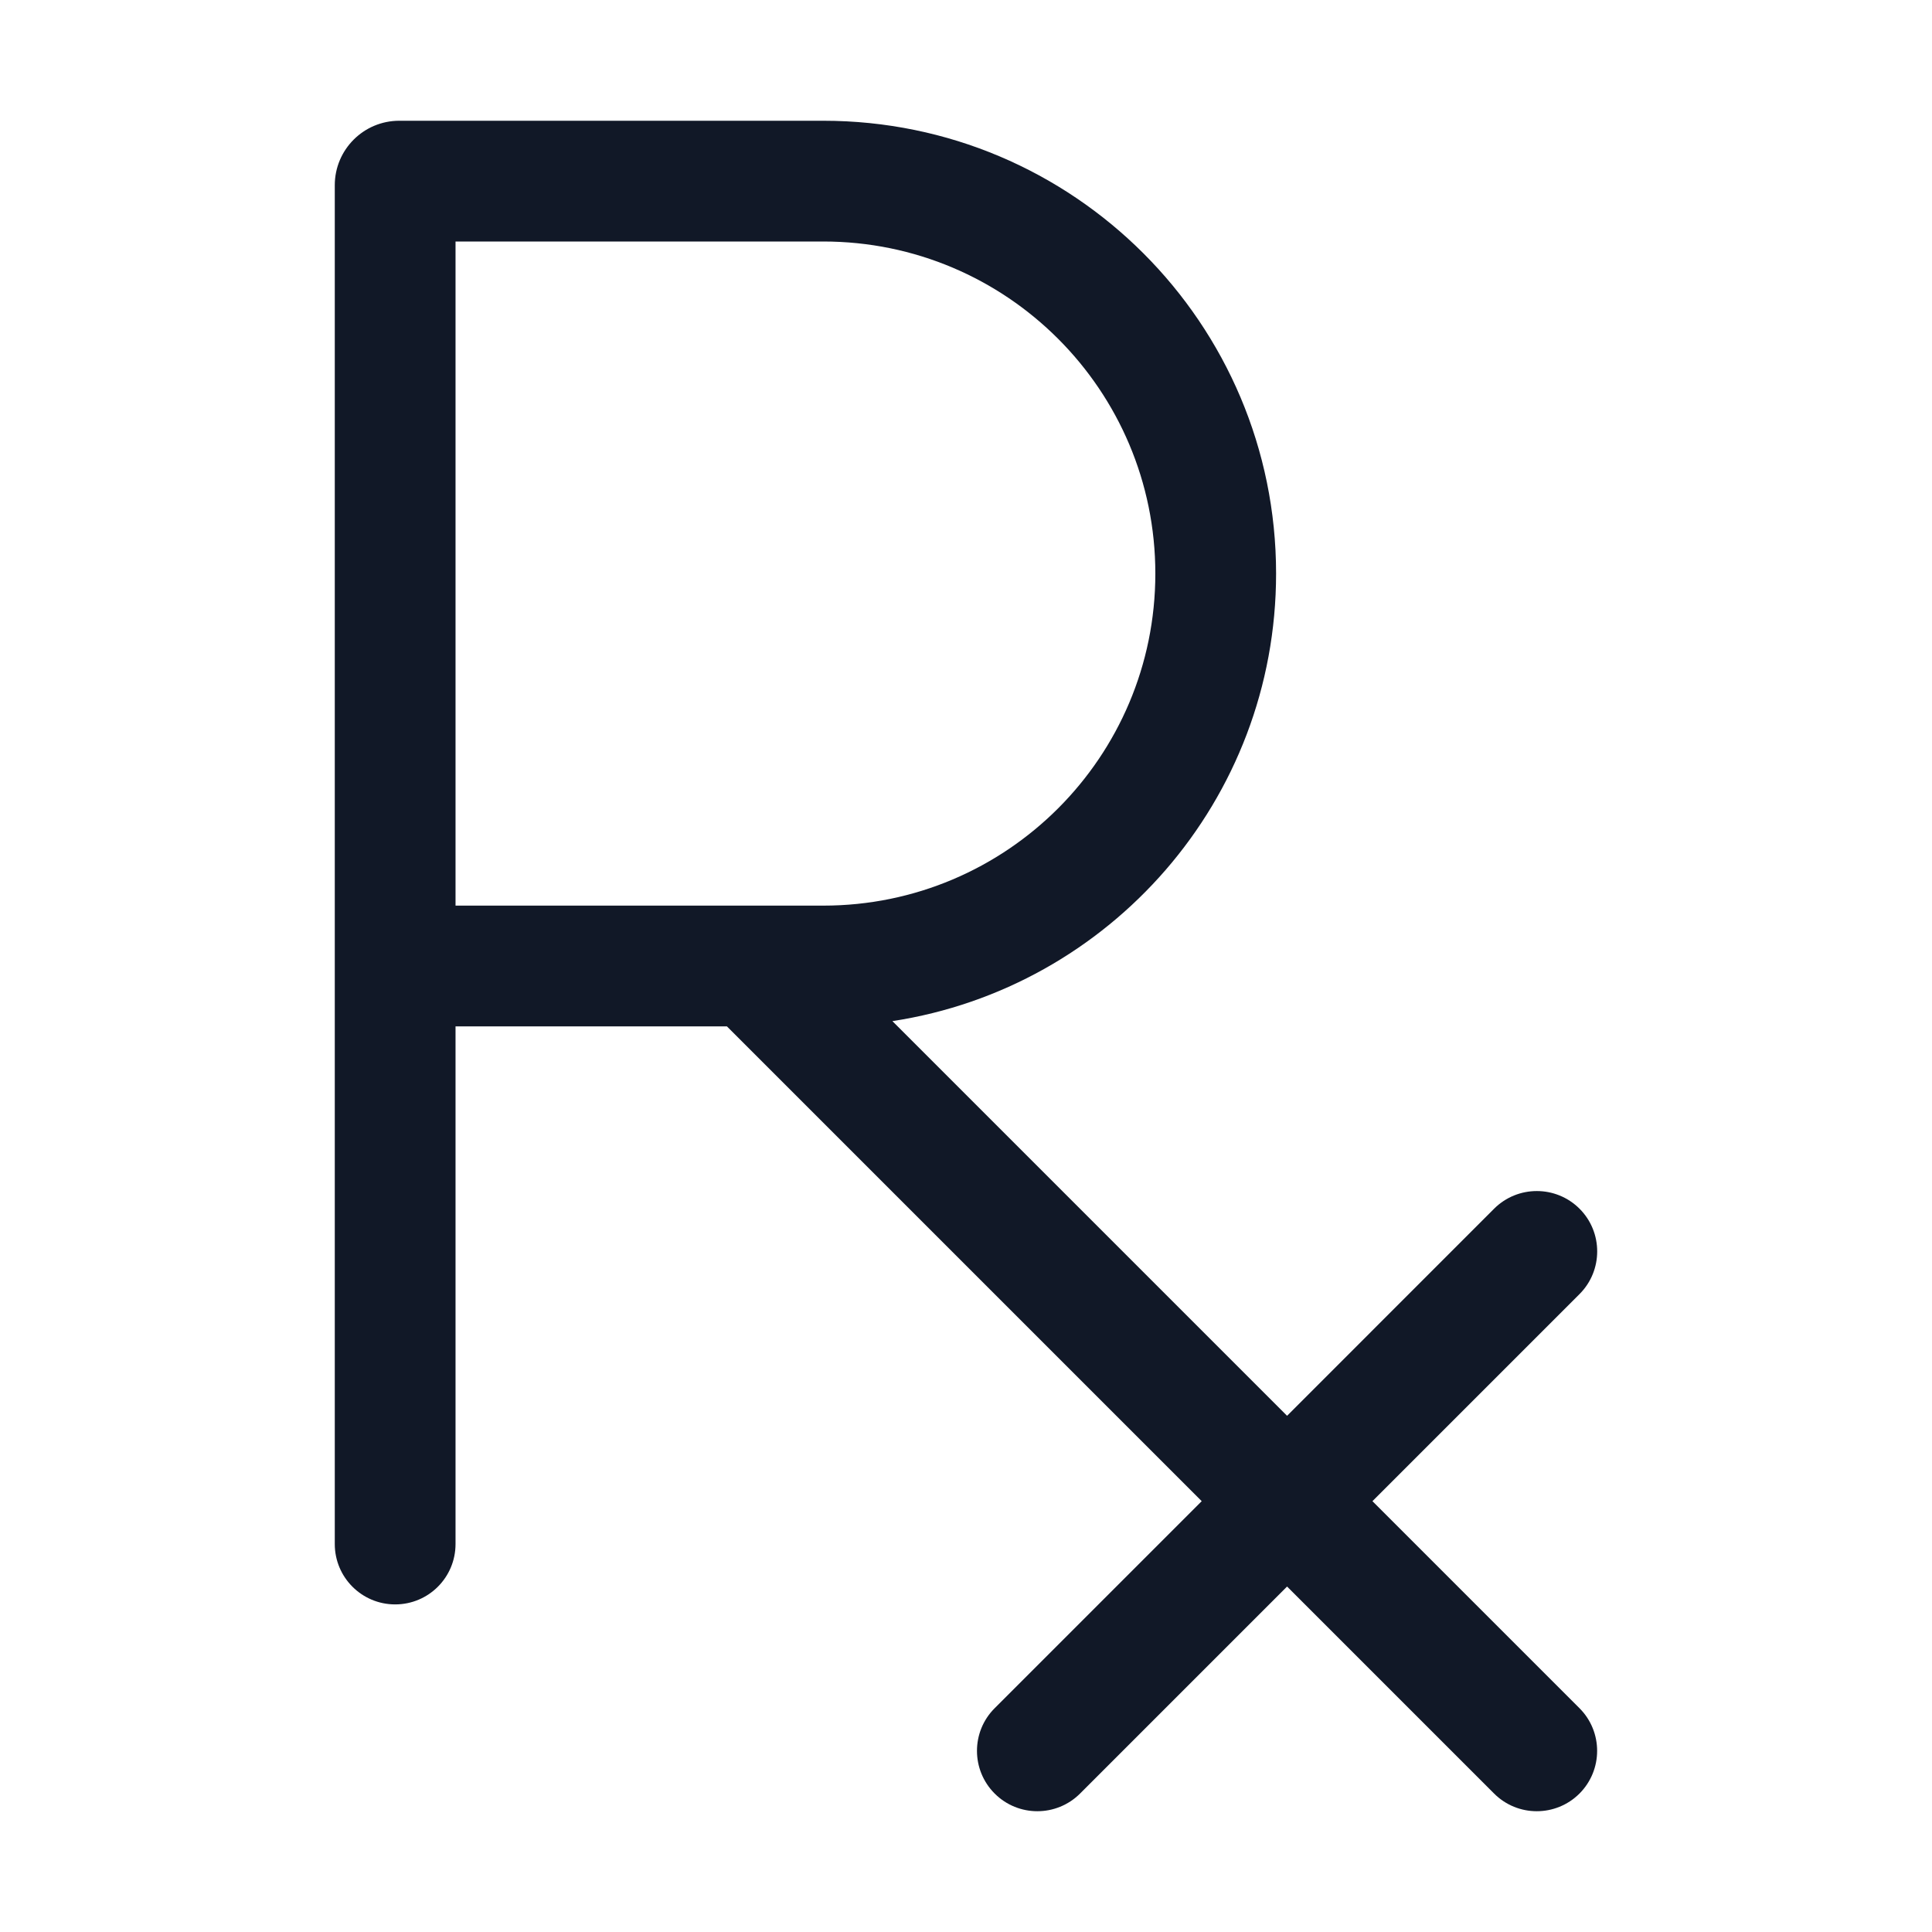 <svg width="32" height="32" viewBox="0 0 32 32" fill="none" xmlns="http://www.w3.org/2000/svg">
<path fill-rule="evenodd" clip-rule="evenodd" d="M6.613 2C6.023 2 5.545 2.478 5.545 3.068V16V25.574C5.545 26.127 5.993 26.574 6.545 26.574C7.098 26.574 7.545 26.127 7.545 25.574V17H12.04L19.904 24.864L16.475 28.293C16.084 28.683 16.084 29.316 16.475 29.707C16.865 30.097 17.498 30.097 17.889 29.707L21.318 26.278L24.747 29.707C25.137 30.097 25.77 30.097 26.161 29.707C26.551 29.316 26.551 28.683 26.161 28.293L22.732 24.864L26.162 21.434C26.552 21.044 26.552 20.41 26.162 20.02C25.771 19.63 25.138 19.63 24.747 20.02L21.318 23.45L14.781 16.913C18.38 16.362 21.136 13.253 21.136 9.5C21.136 5.358 17.778 2 13.636 2H6.613ZM13.636 15H7.545V4H13.636C16.674 4 19.136 6.463 19.136 9.5C19.136 12.538 16.674 15 13.636 15Z" fill="#111827"/>
</svg>
